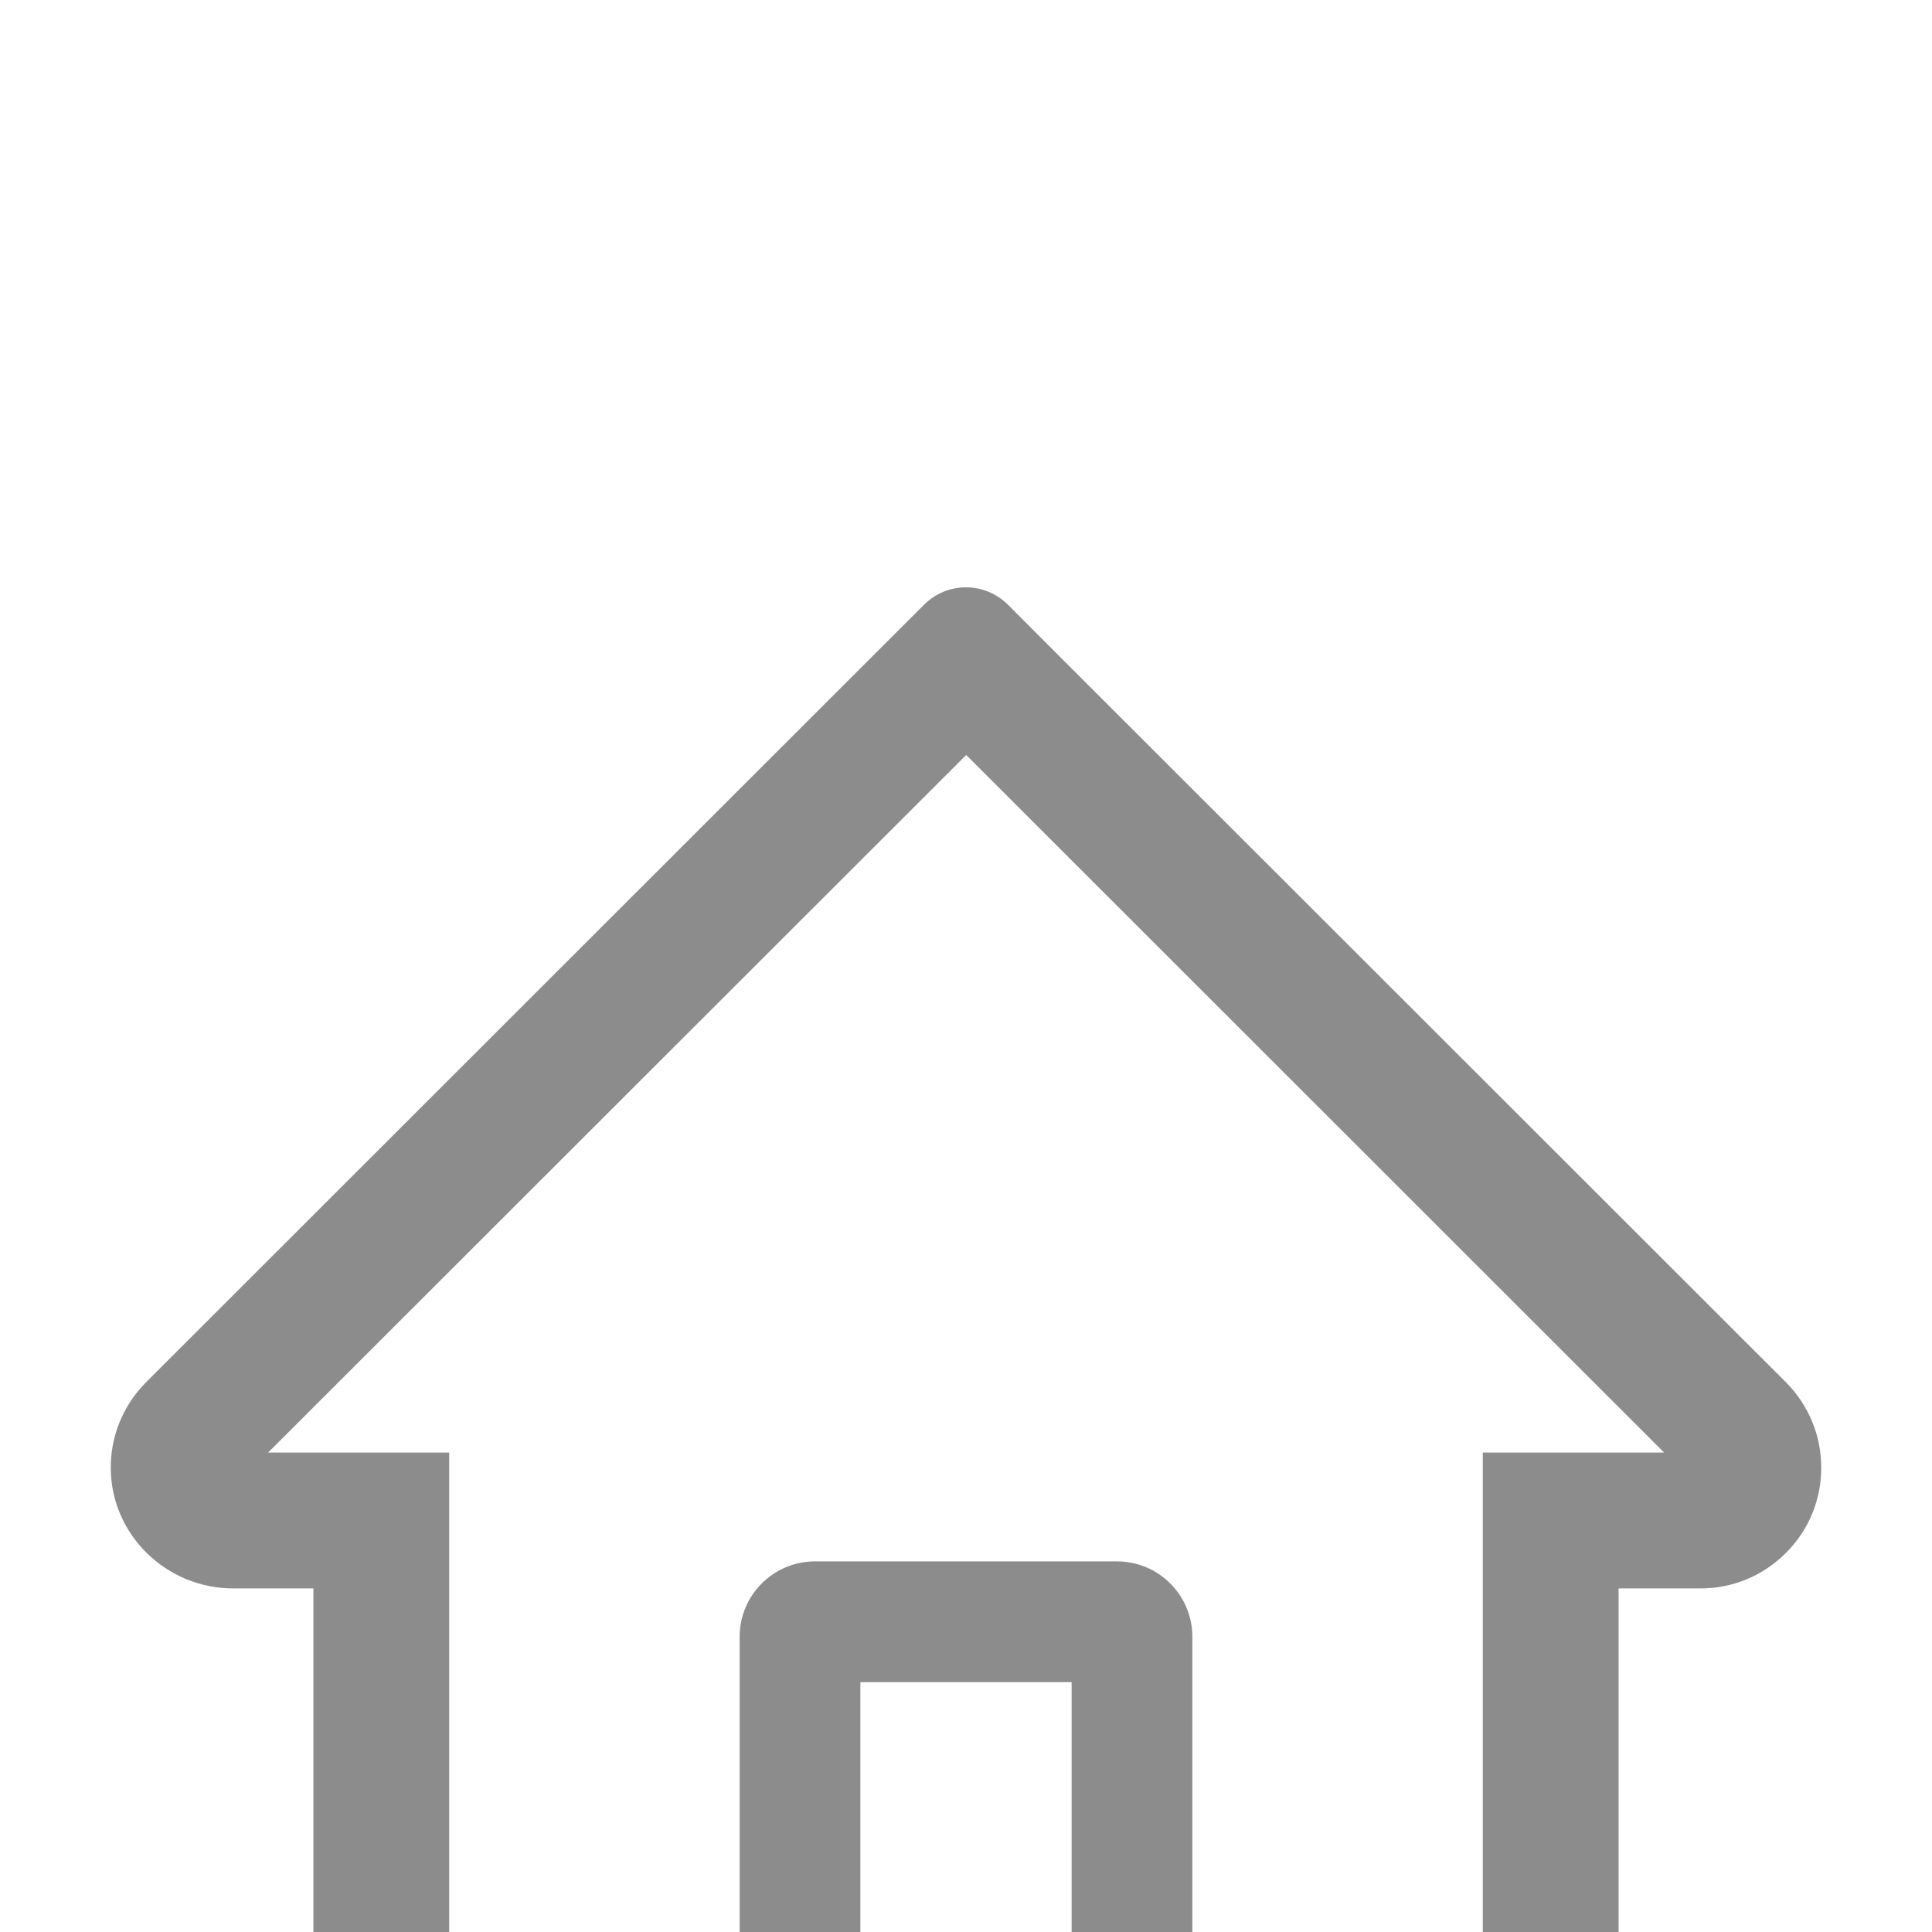 <svg width="18" height="18" viewBox="0 0 18 18" fill="none" xmlns="http://www.w3.org/2000/svg">
<rect width="18" height="18" fill="#E8E8E8"/>
<g clip-path="url(#clip0)">
<rect x="-334" y="-55" width="1440" height="1338" fill="white"/>
<rect x="-9.5" y="-10.5" width="689" height="39" rx="1.5" fill="white" stroke="#D9D9D9"/>
<g clip-path="url(#clip1)">
<g filter="url(#filter0_d)">
<path d="M16.638 8.877L9.845 2.089L9.39 1.633C9.286 1.53 9.146 1.472 9 1.472C8.854 1.472 8.713 1.53 8.61 1.633L1.362 8.877C1.256 8.983 1.172 9.109 1.115 9.248C1.058 9.387 1.03 9.536 1.032 9.686C1.039 10.305 1.554 10.799 2.173 10.799H2.92V16.524H15.08V10.799H15.843C16.144 10.799 16.427 10.681 16.639 10.468C16.744 10.364 16.827 10.24 16.884 10.103C16.94 9.966 16.969 9.82 16.968 9.672C16.968 9.373 16.85 9.09 16.638 8.877V8.877ZM9.984 15.258H8.016V11.672H9.984V15.258ZM13.815 9.533V15.258H11.109V11.25C11.109 10.862 10.795 10.547 10.406 10.547H7.594C7.205 10.547 6.891 10.862 6.891 11.25V15.258H4.185V9.533H2.498L9.002 3.034L9.408 3.44L15.504 9.533H13.815Z" fill="#8C8C8C"/>
</g>
</g>
</g>
<defs>
<filter id="filter0_d" x="-2.968" y="1.472" width="23.936" height="23.051" filterUnits="userSpaceOnUse" color-interpolation-filters="sRGB">
<feFlood flood-opacity="0" result="BackgroundImageFix"/>
<feColorMatrix in="SourceAlpha" type="matrix" values="0 0 0 0 0 0 0 0 0 0 0 0 0 0 0 0 0 0 127 0"/>
<feOffset dy="4"/>
<feGaussianBlur stdDeviation="2"/>
<feColorMatrix type="matrix" values="0 0 0 0 0 0 0 0 0 0 0 0 0 0 0 0 0 0 0.25 0"/>
<feBlend mode="normal" in2="BackgroundImageFix" result="effect1_dropShadow"/>
<feBlend mode="normal" in="SourceGraphic" in2="effect1_dropShadow" result="shape"/>
</filter>
<clipPath id="clip0">
<rect x="-334" y="-55" width="1440" height="1338" fill="white"/>
</clipPath>
<clipPath id="clip1">
<path d="M0 0H18V18H0V0Z" fill="white"/>
</clipPath>
</defs>
</svg>
